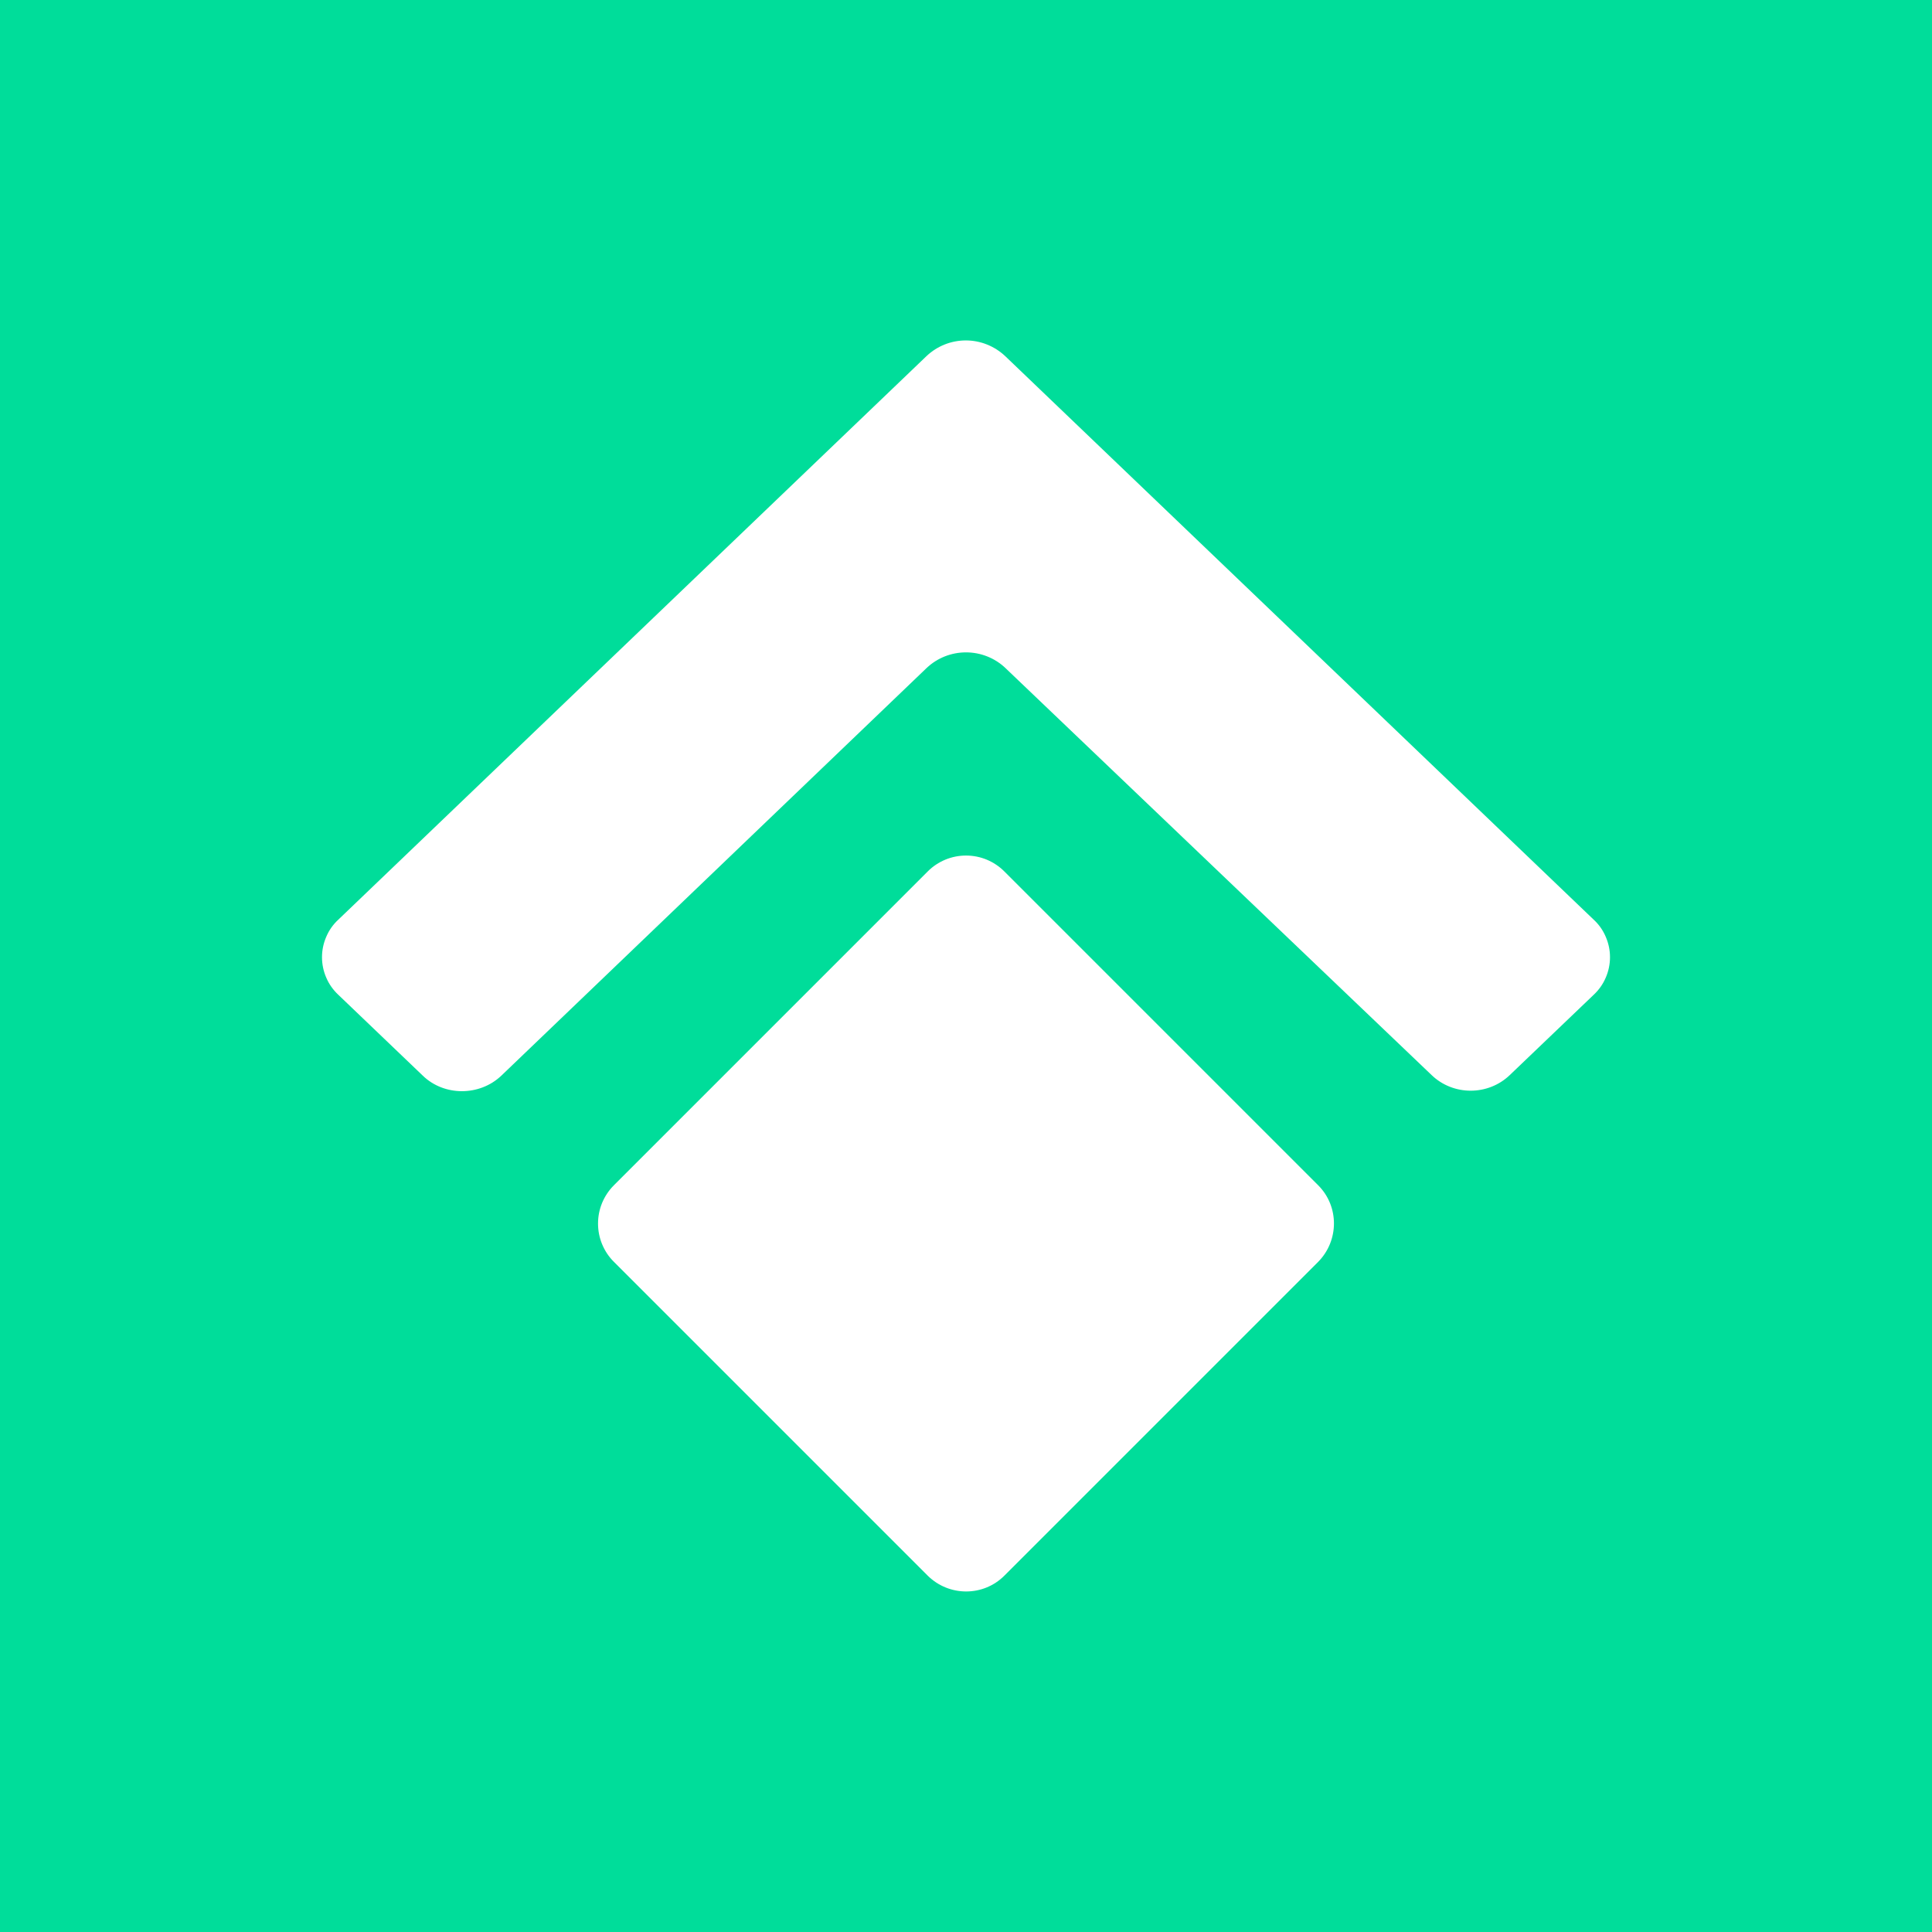 <svg width="24" height="24" viewBox="0 0 24 24" fill="none" xmlns="http://www.w3.org/2000/svg">
<rect x="0" y="0" width="24" height="24" fill="#333333" stroke="none"/>
<g clip-path="url(#clip0_328_39579)">
<path d="M24 0H0V24H24V0Z" fill="#00DD9A"/>
<path d="M19.798 12.357C19.862 12.297 19.913 12.225 19.947 12.145C19.982 12.065 20 11.978 20 11.891C20 11.803 19.982 11.717 19.947 11.637C19.913 11.556 19.862 11.484 19.798 11.425L12.485 4.422C12.352 4.298 12.178 4.229 11.998 4.229C11.817 4.229 11.643 4.298 11.511 4.422L4.202 11.425C4.138 11.484 4.087 11.556 4.053 11.637C4.018 11.717 4 11.803 4 11.891C4 11.978 4.018 12.065 4.053 12.145C4.087 12.225 4.138 12.297 4.202 12.357L5.253 13.363C5.518 13.619 5.957 13.619 6.227 13.363L11.511 8.298C11.643 8.173 11.818 8.104 12 8.104C12.182 8.104 12.357 8.173 12.489 8.298L17.783 13.354C18.052 13.614 18.486 13.614 18.756 13.354L19.798 12.357Z" fill="white"/>
<path d="M7.626 15.675C7.563 15.613 7.514 15.538 7.48 15.457C7.446 15.375 7.429 15.288 7.429 15.2C7.429 15.111 7.446 15.024 7.48 14.942C7.514 14.861 7.563 14.787 7.626 14.724L11.525 10.825C11.587 10.762 11.662 10.713 11.743 10.679C11.825 10.645 11.912 10.628 12 10.628C12.089 10.628 12.176 10.645 12.258 10.679C12.339 10.713 12.413 10.762 12.476 10.825L16.375 14.724C16.636 14.985 16.636 15.41 16.375 15.675L12.476 19.574C12.215 19.835 11.79 19.835 11.525 19.574L7.626 15.675Z" fill="white"/>
</g>
<defs>
<clipPath id="clip0_328_39579">
<rect width="24" height="24" fill="white"/>
</clipPath>
</defs>
</svg>
